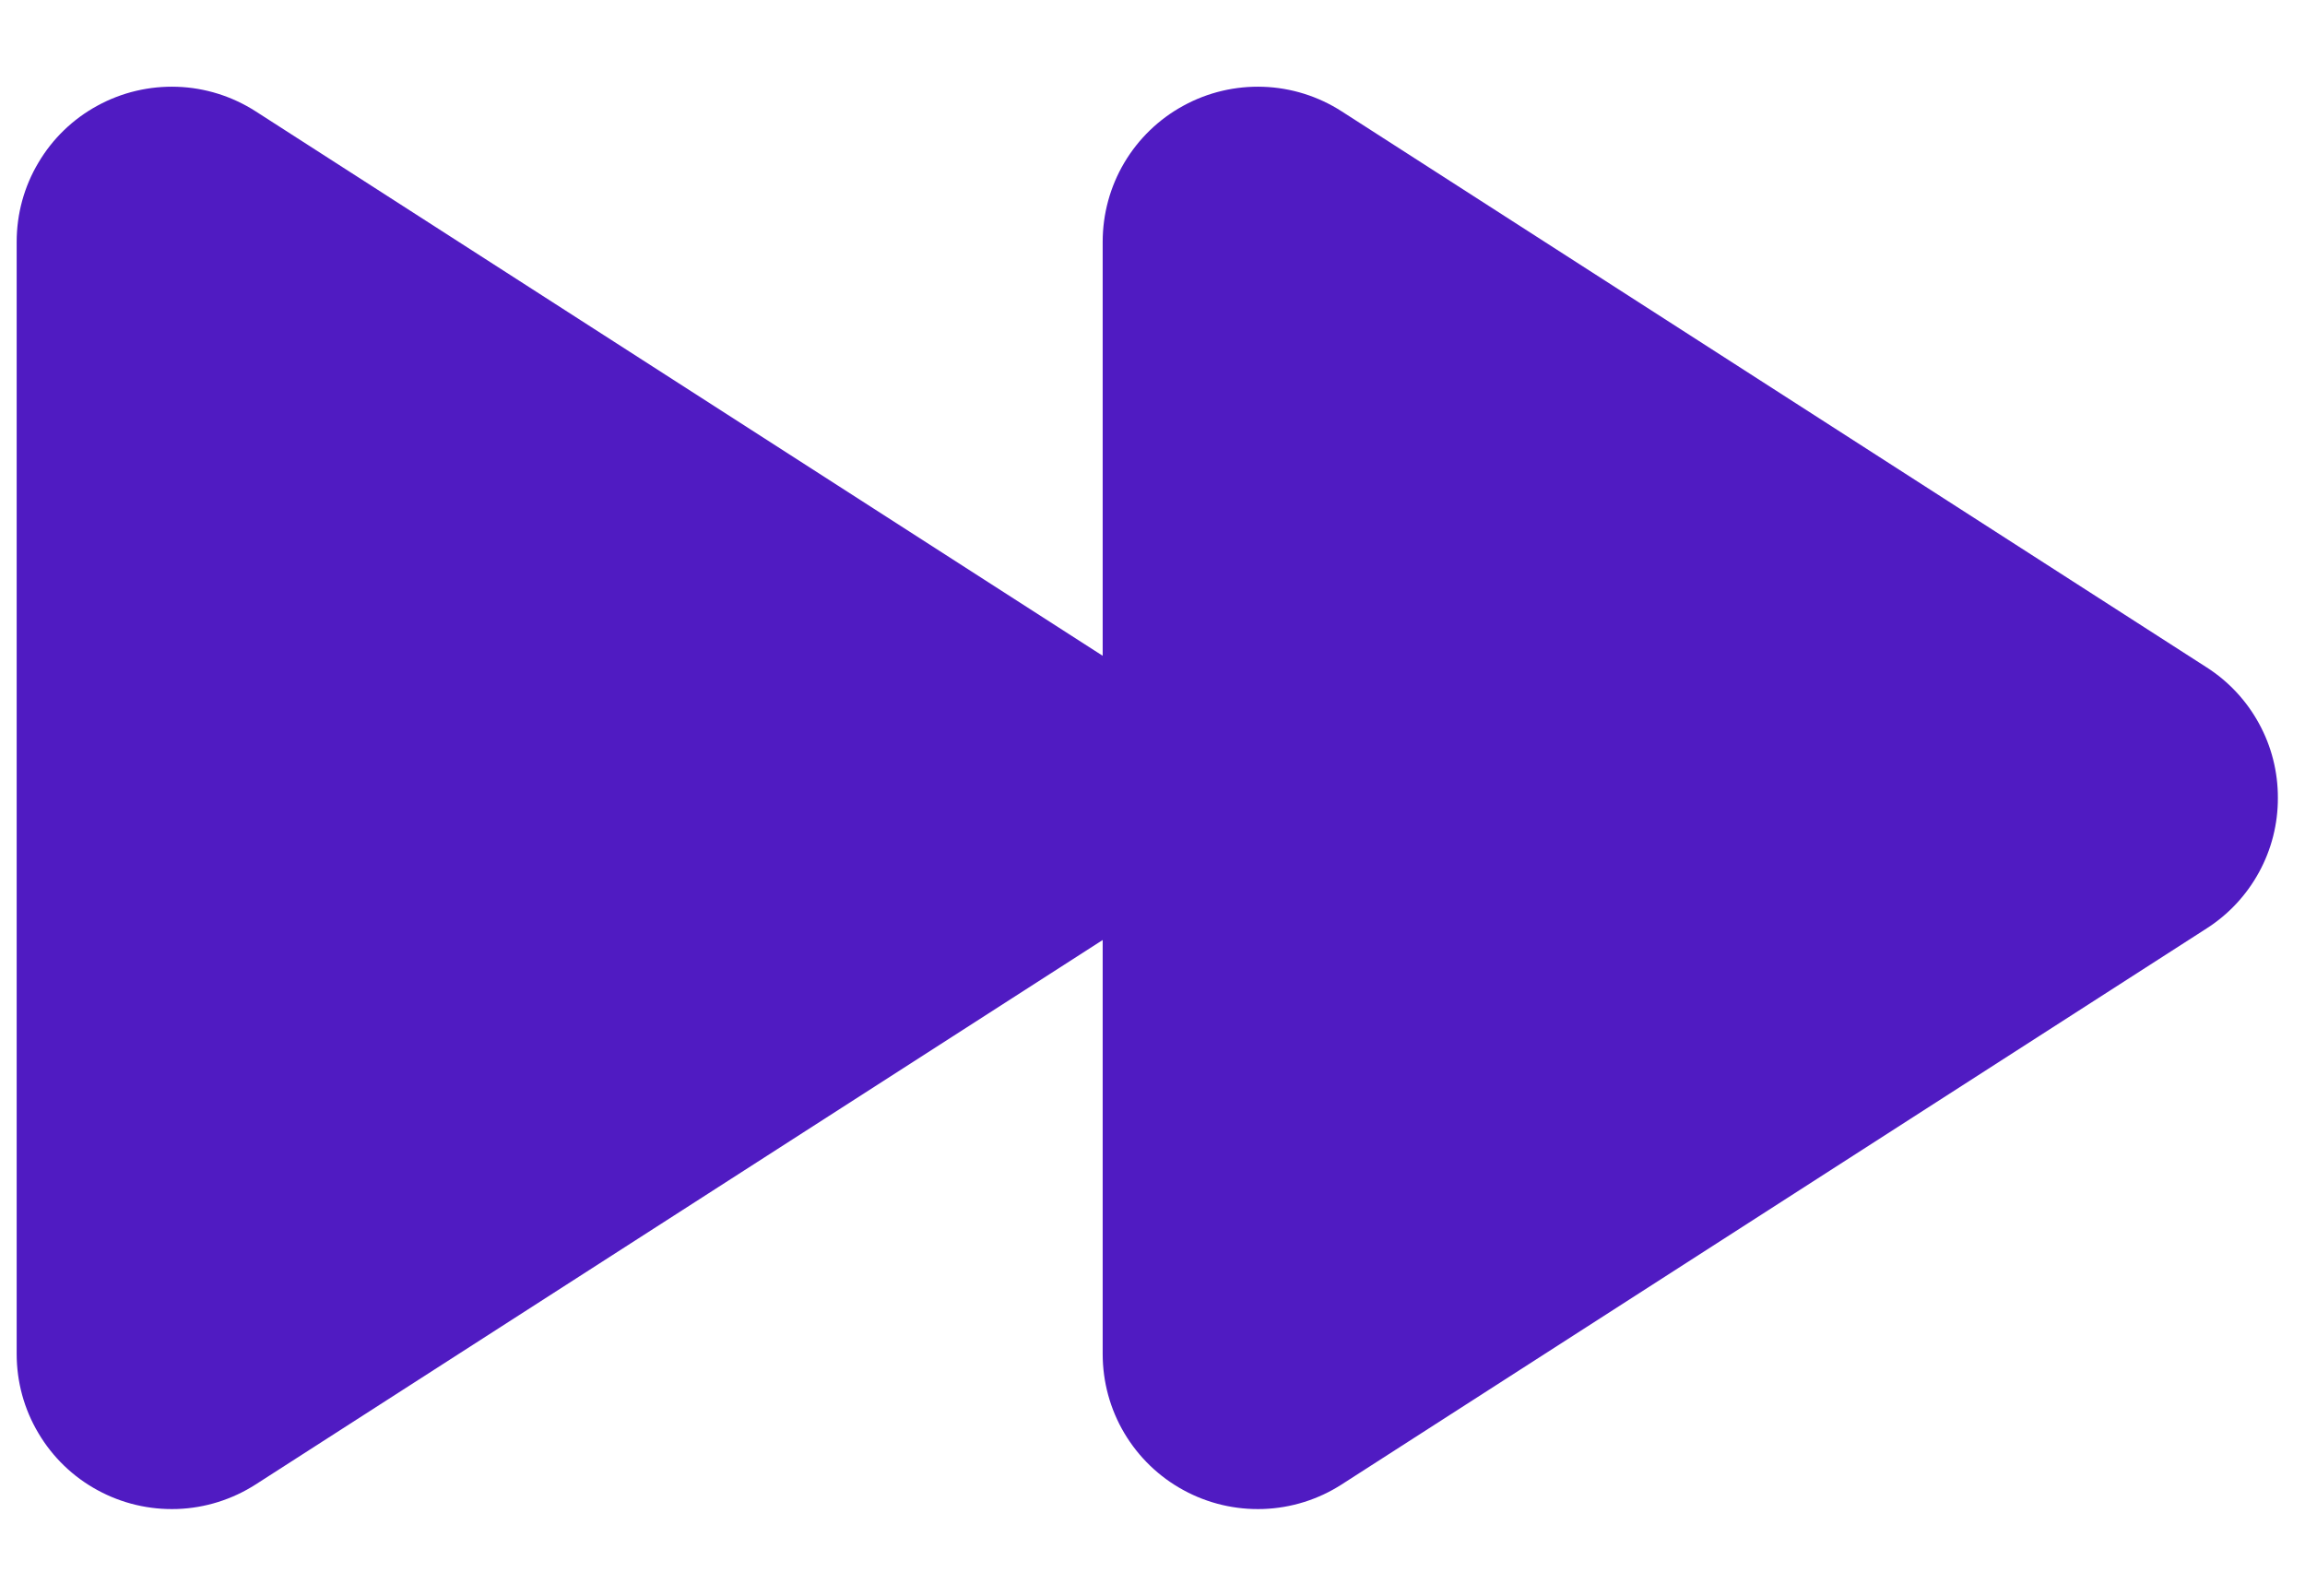 <svg width="26" height="18" viewBox="0 0 26 18" fill="none" xmlns="http://www.w3.org/2000/svg">
<path d="M25.694 9C25.695 9.293 25.622 9.582 25.481 9.839C25.341 10.096 25.138 10.314 24.891 10.472L15.134 16.744C14.87 16.914 14.564 17.01 14.25 17.021C13.936 17.032 13.625 16.959 13.349 16.808C13.073 16.658 12.843 16.436 12.682 16.165C12.522 15.895 12.438 15.587 12.438 15.272V10.603L2.884 16.744C2.619 16.914 2.314 17.01 2 17.021C1.686 17.032 1.375 16.959 1.099 16.808C0.823 16.658 0.593 16.436 0.433 16.165C0.272 15.895 0.188 15.587 0.188 15.272V2.728C0.188 2.413 0.272 2.105 0.433 1.835C0.593 1.564 0.823 1.342 1.099 1.192C1.375 1.041 1.686 0.968 2 0.979C2.314 0.99 2.619 1.086 2.884 1.256L12.438 7.397V2.728C12.438 2.413 12.522 2.105 12.682 1.835C12.843 1.564 13.073 1.342 13.349 1.192C13.625 1.041 13.936 0.968 14.25 0.979C14.564 0.99 14.87 1.086 15.134 1.256L24.891 7.528C25.138 7.686 25.341 7.904 25.481 8.161C25.622 8.418 25.695 8.707 25.694 9Z" fill="#501BC2"/>
</svg>
